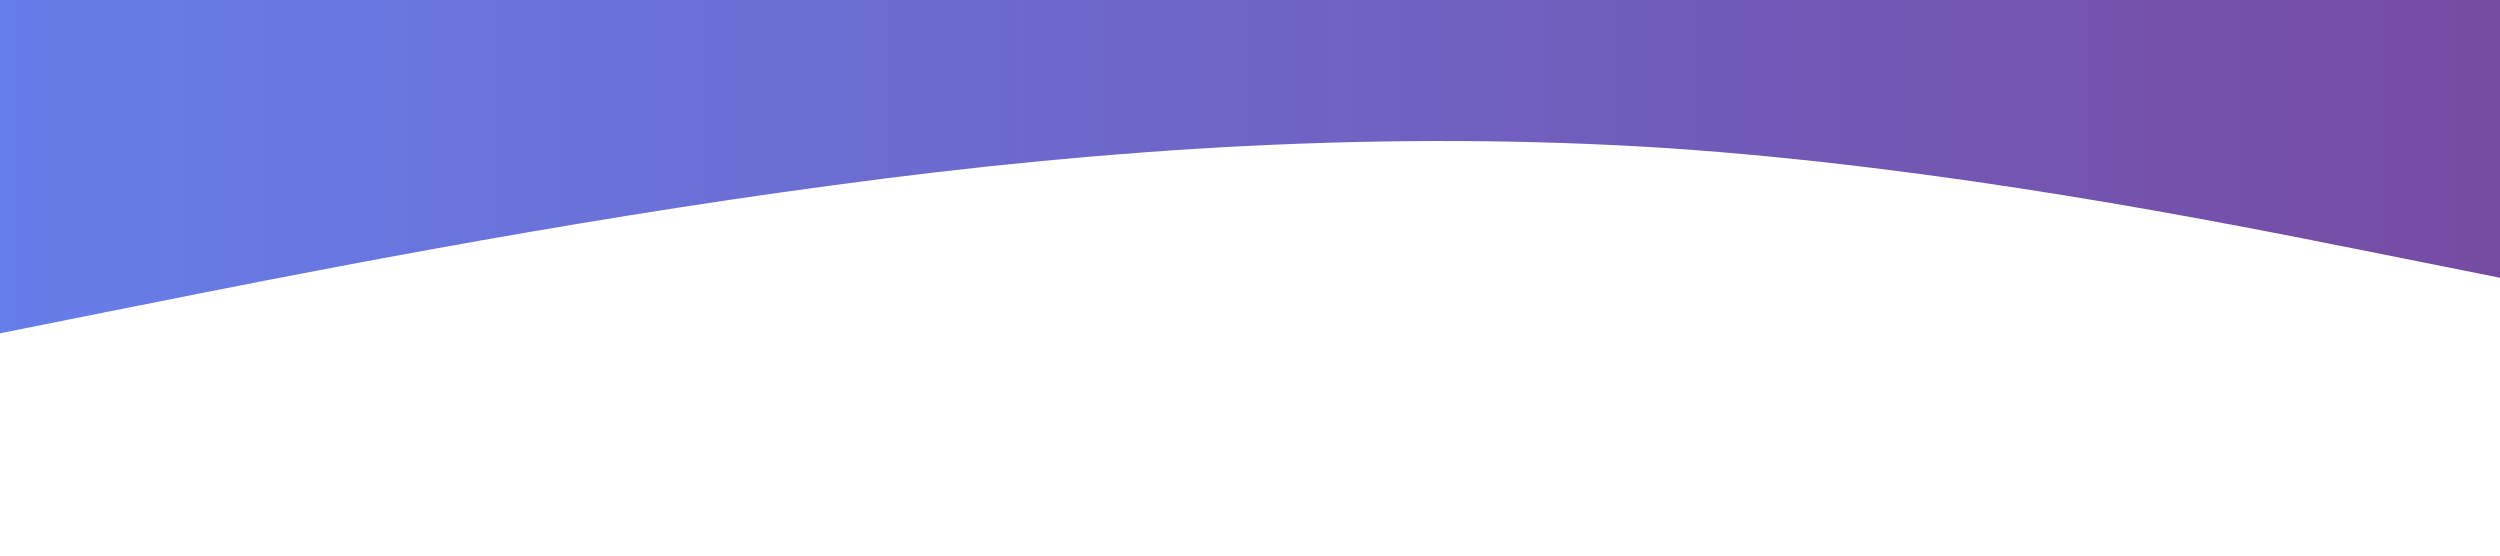 <svg xmlns="http://www.w3.org/2000/svg" viewBox="0 0 1440 320" preserveAspectRatio="none">
  <path fill="url(#grad1)" fill-opacity="1" d="M0,192L80,176C160,160,320,128,480,106.7C640,85,800,75,960,85.3C1120,96,1280,128,1360,144L1440,160L1440,0L1360,0C1280,0,1120,0,960,0C800,0,640,0,480,0C320,0,160,0,80,0L0,0Z"></path>
  <defs>
    <linearGradient id="grad1" x1="0%" y1="0%" x2="100%" y2="0%">
      <stop offset="0%" style="stop-color:#667eea;stop-opacity:1"></stop>
      <stop offset="100%" style="stop-color:#764ba2;stop-opacity:1"></stop>
    </linearGradient>
  </defs>
</svg>
